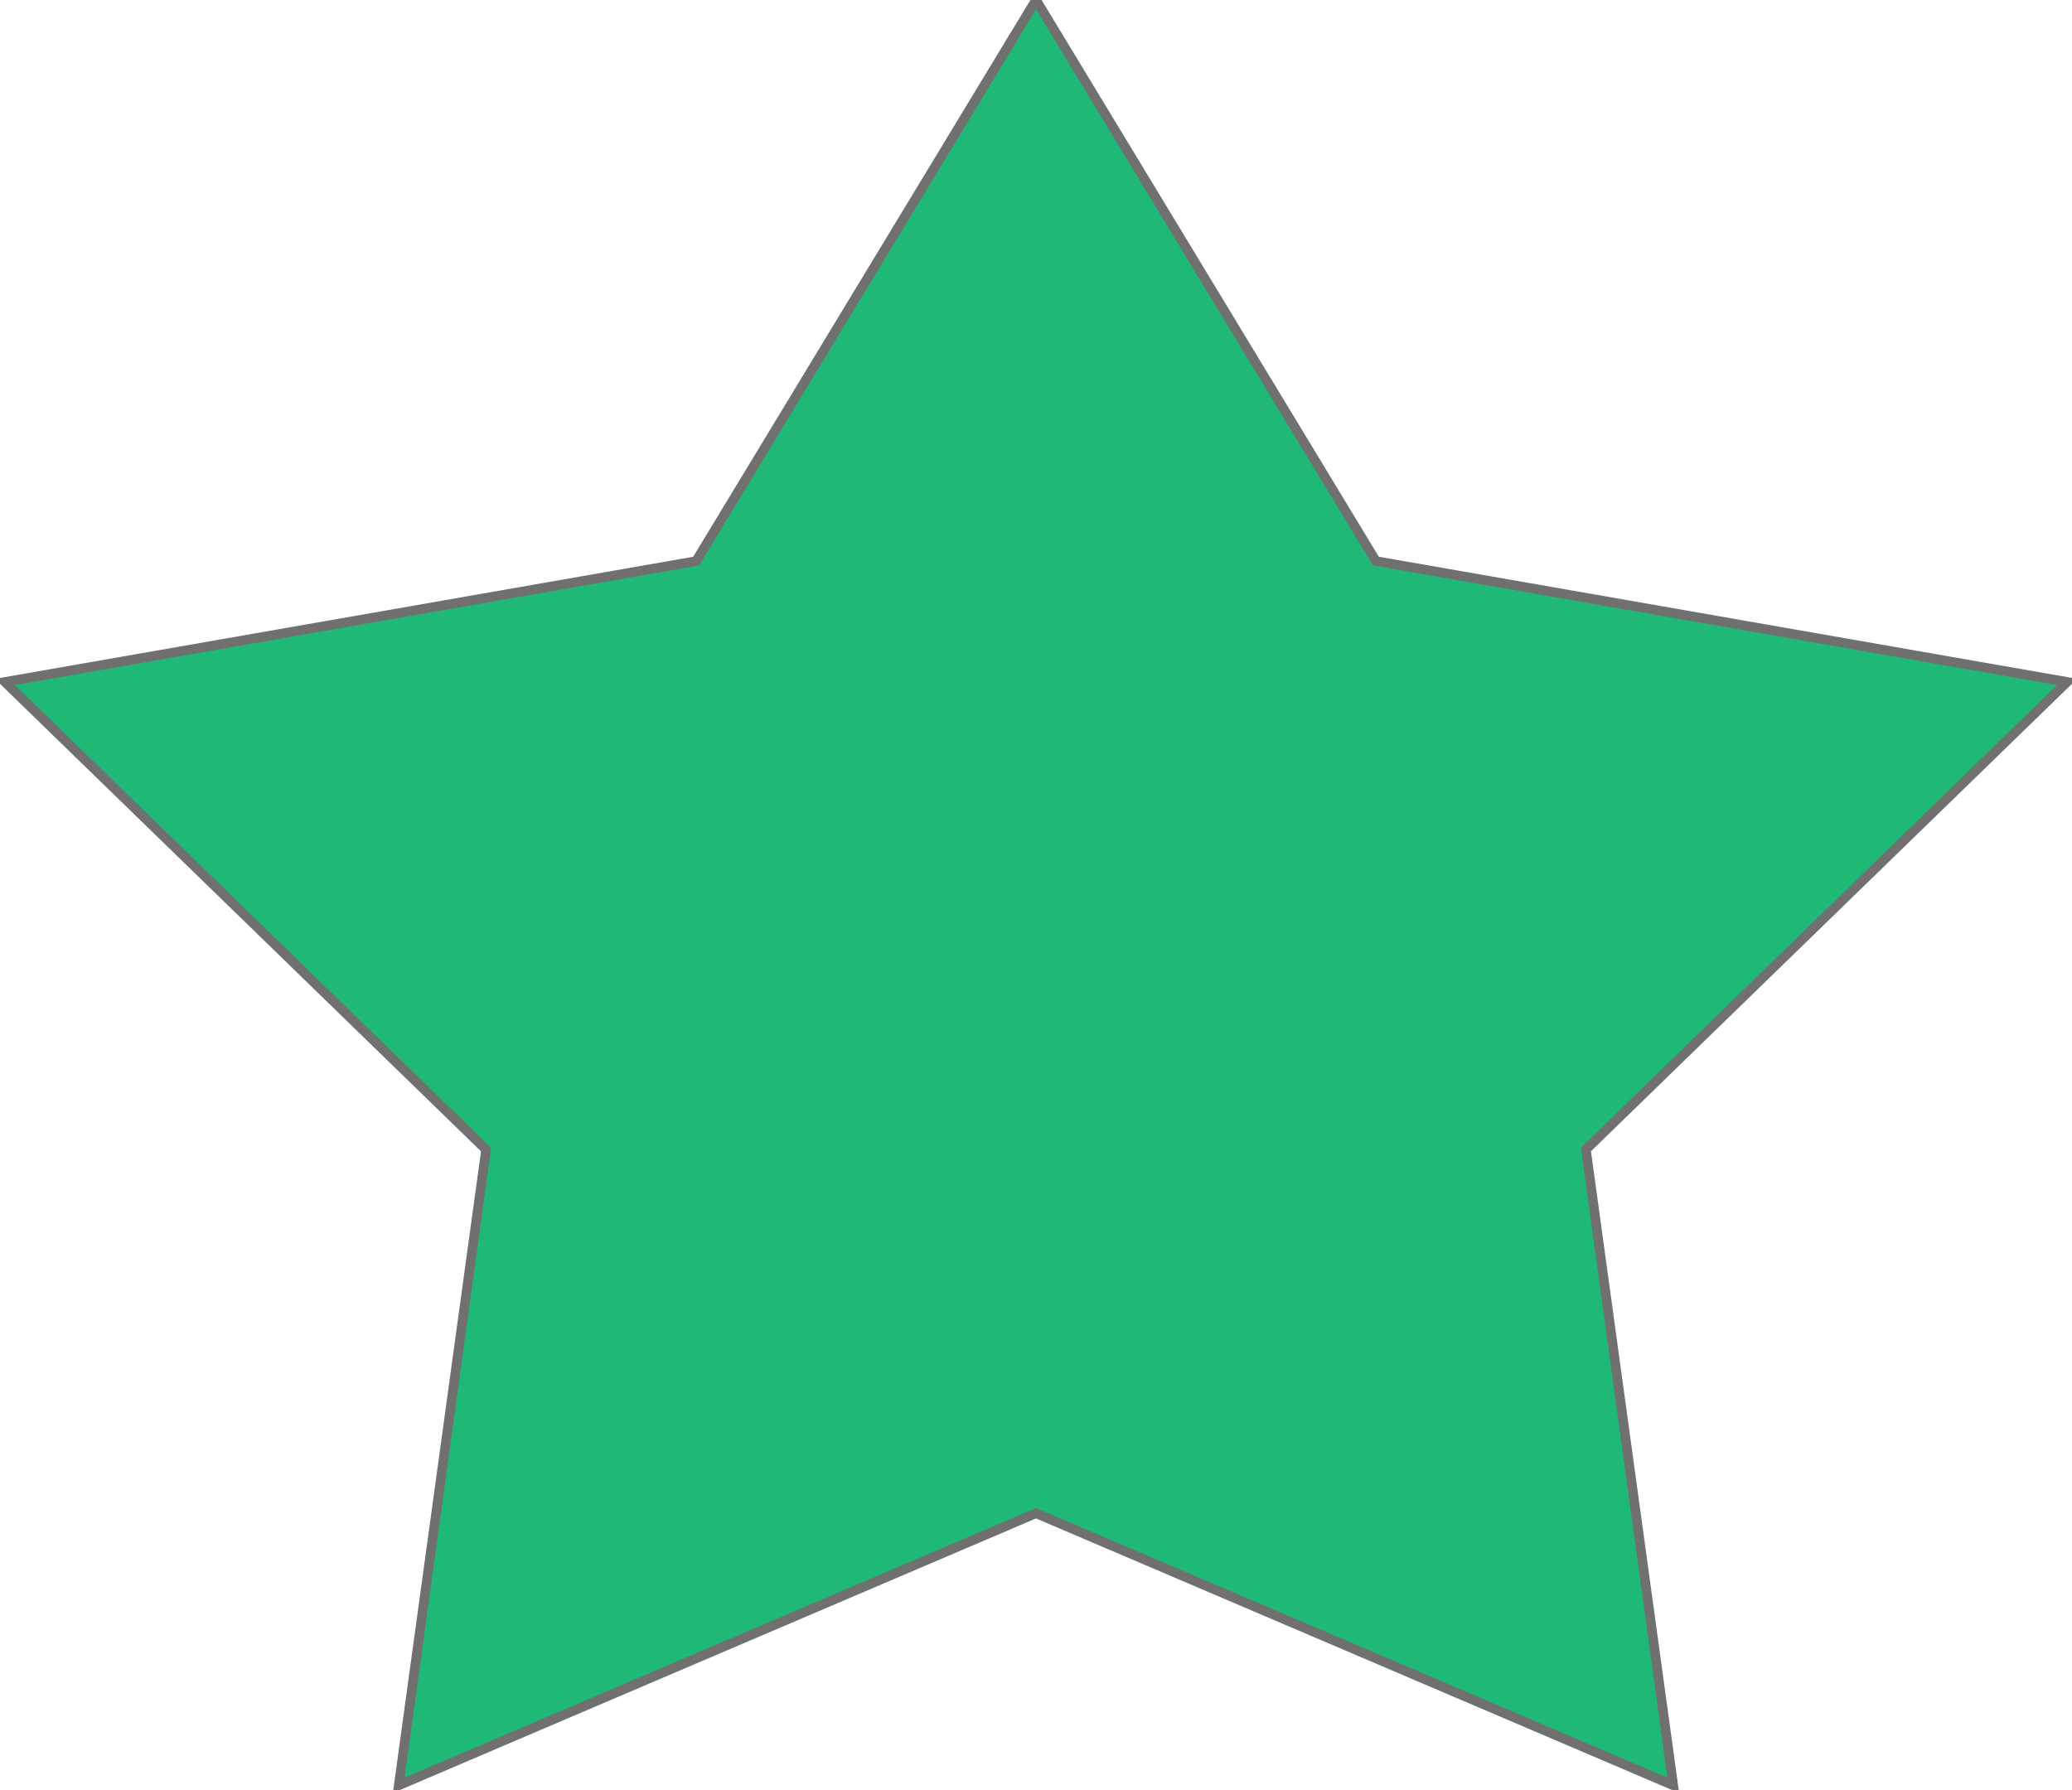 <svg xmlns="http://www.w3.org/2000/svg" width="217" height="187.5" viewBox="0 0 217 187.5">
  <defs>
    <style>
      .cls-1 {
        fill: #20b876;
        stroke: #707070;
        stroke-width: 1px;
        fill-rule: evenodd;
      }
    </style>
  </defs>
  <path id="形状_1" data-name="形状 1" class="cls-1" d="M128,0l35.593,58.765,72.393,12.66-50.394,48.979L194.74,187,128,158.5,61.259,187l9.147-66.588L20.014,71.429l72.391-12.66L128,0" transform="translate(-19.5)"/>
</svg>
